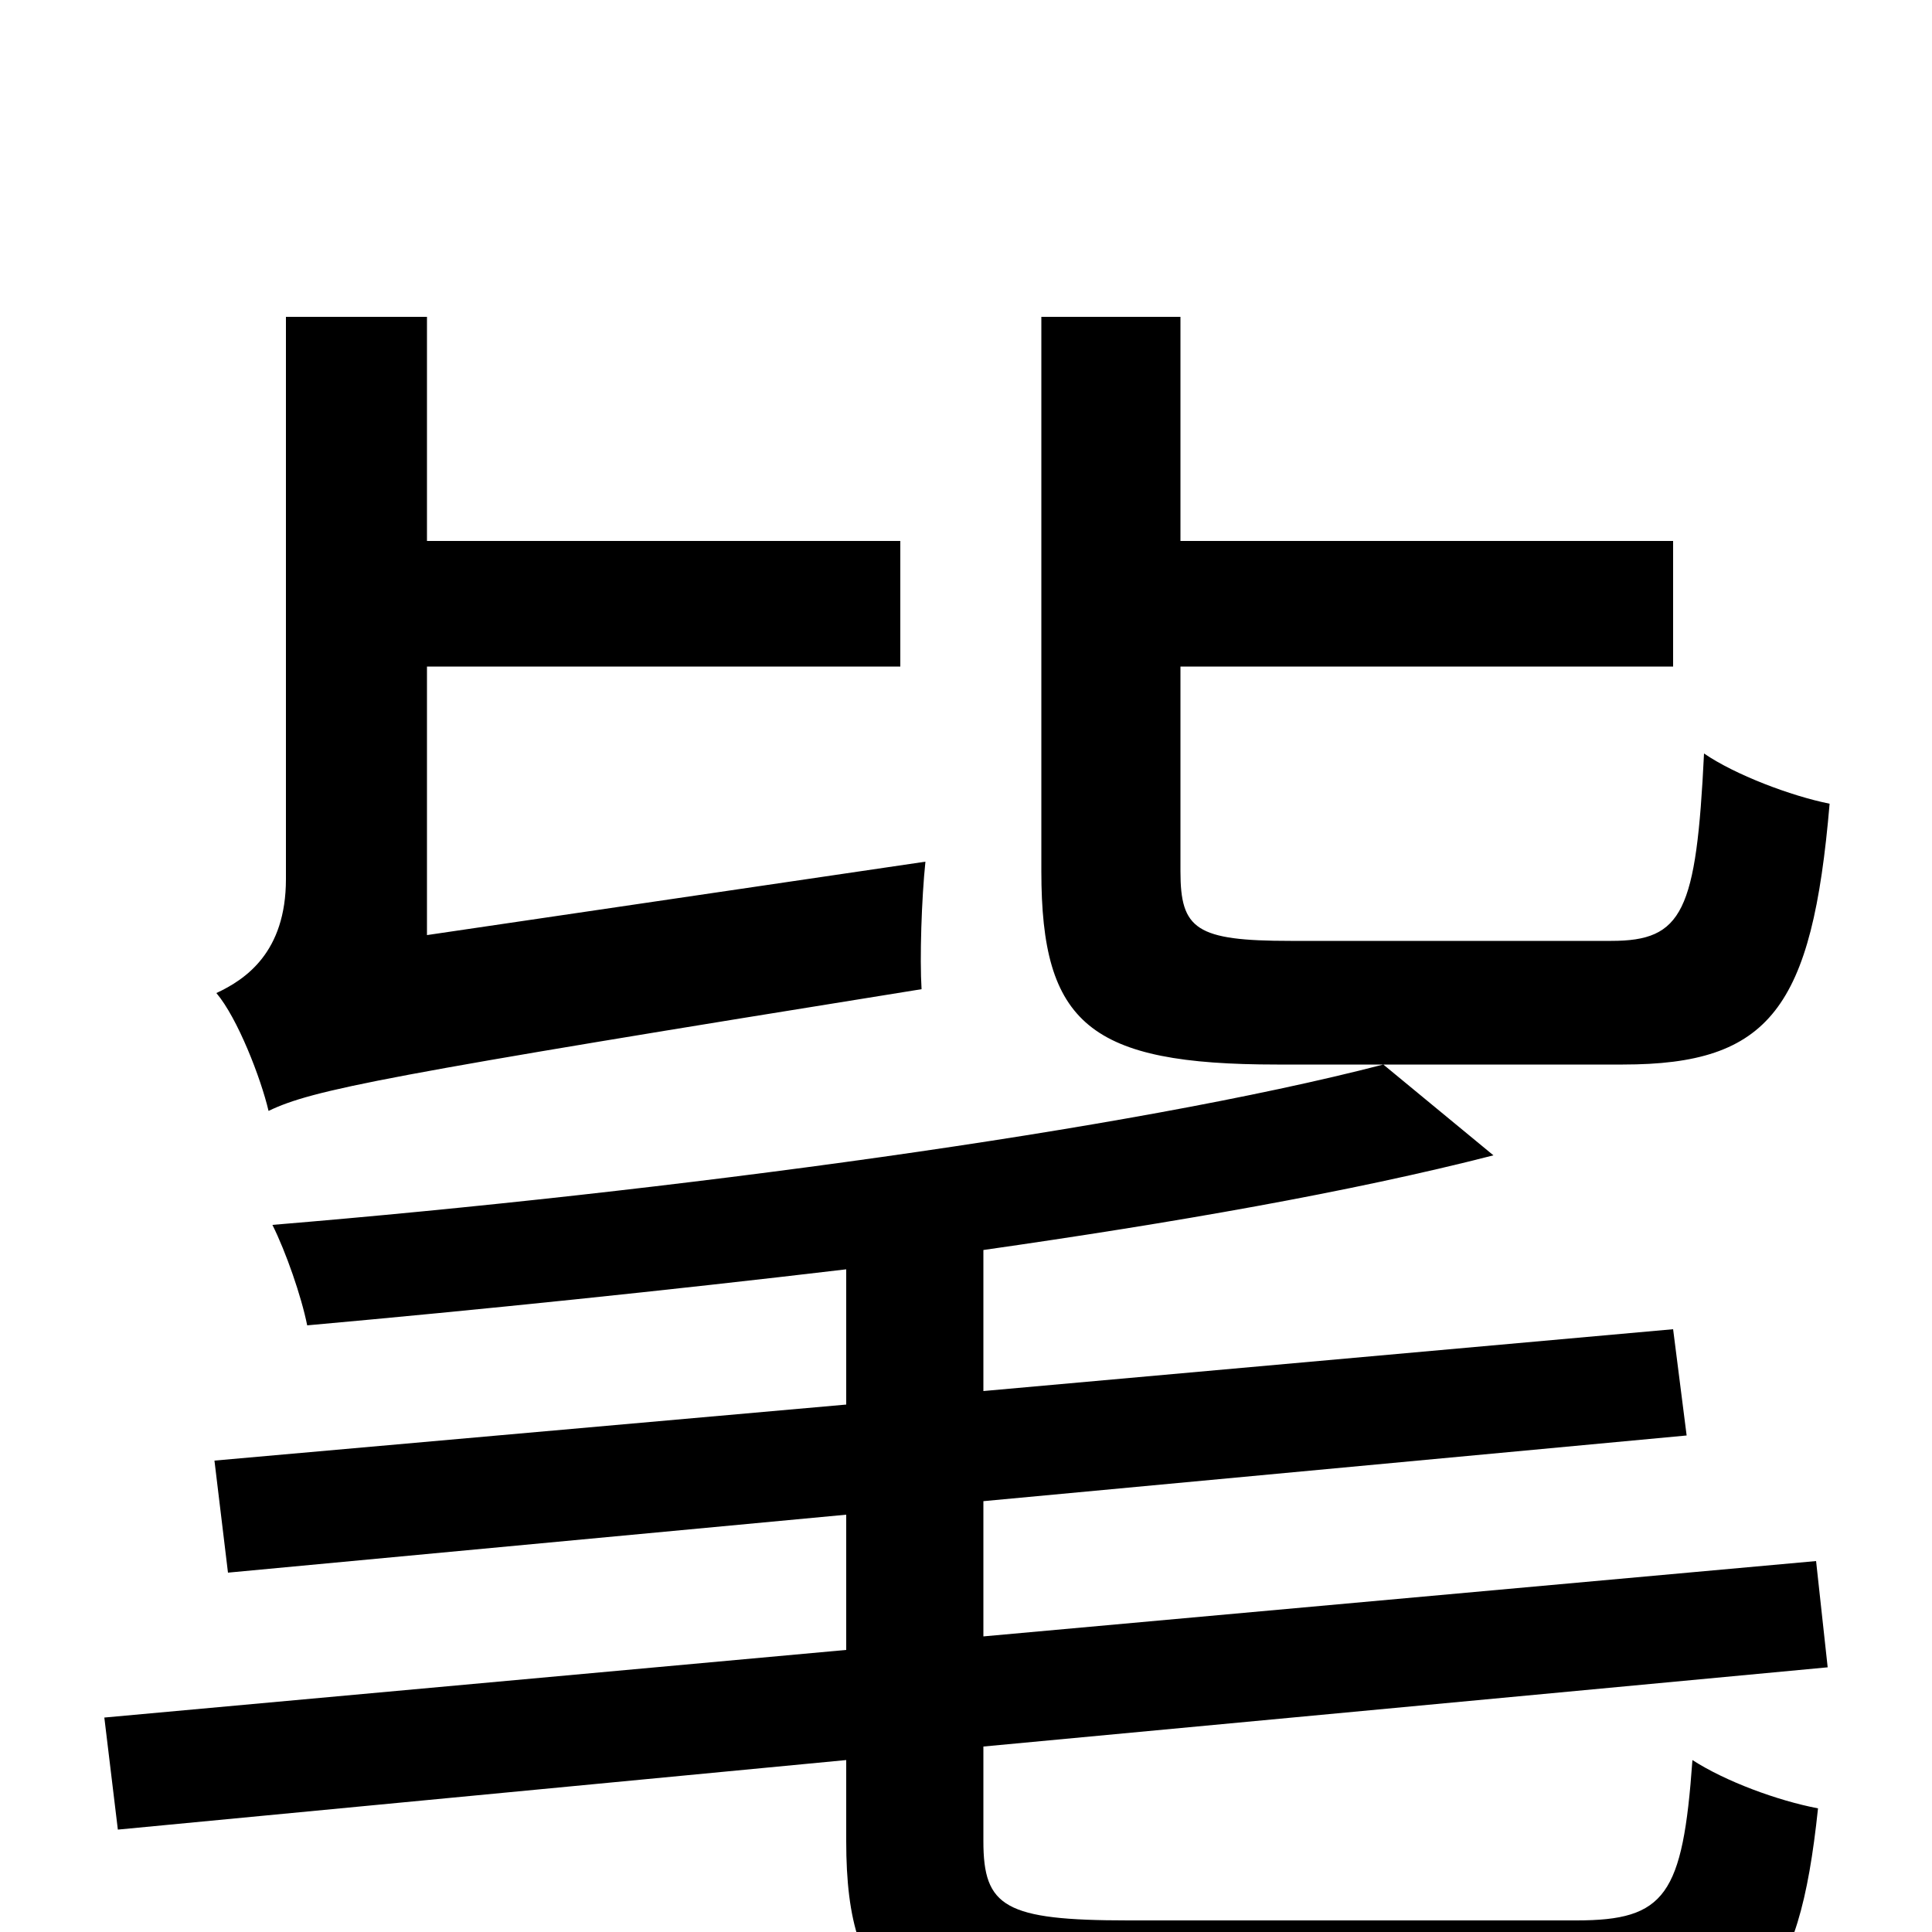 <svg xmlns="http://www.w3.org/2000/svg" viewBox="0 -1000 1000 1000">
	<path fill="#000000" d="M221 -516V-655H466V-720H221V-836H148V-545C148 -507 127 -493 112 -486C123 -473 135 -442 139 -425C162 -436 197 -443 477 -488C476 -504 477 -535 479 -554ZM668 -513C619 -513 611 -519 611 -549V-655H866V-720H611V-836H539V-549C539 -470 564 -449 661 -449H716H840C916 -449 938 -478 947 -584C927 -588 898 -599 882 -610C878 -528 871 -513 834 -513ZM946 -137L940 -192L509 -153V-223L873 -257L866 -312L509 -280V-353C607 -367 699 -383 773 -402L716 -449C585 -415 346 -383 141 -366C148 -352 156 -329 159 -314C248 -322 345 -332 438 -343V-273L111 -244L118 -186L438 -216V-146L54 -111L61 -53L438 -89V-47C438 36 469 57 581 57H821C909 57 931 31 941 -64C920 -68 893 -78 876 -89C871 -19 862 -6 816 -6H584C520 -6 509 -13 509 -47V-96Z"/>
</svg>